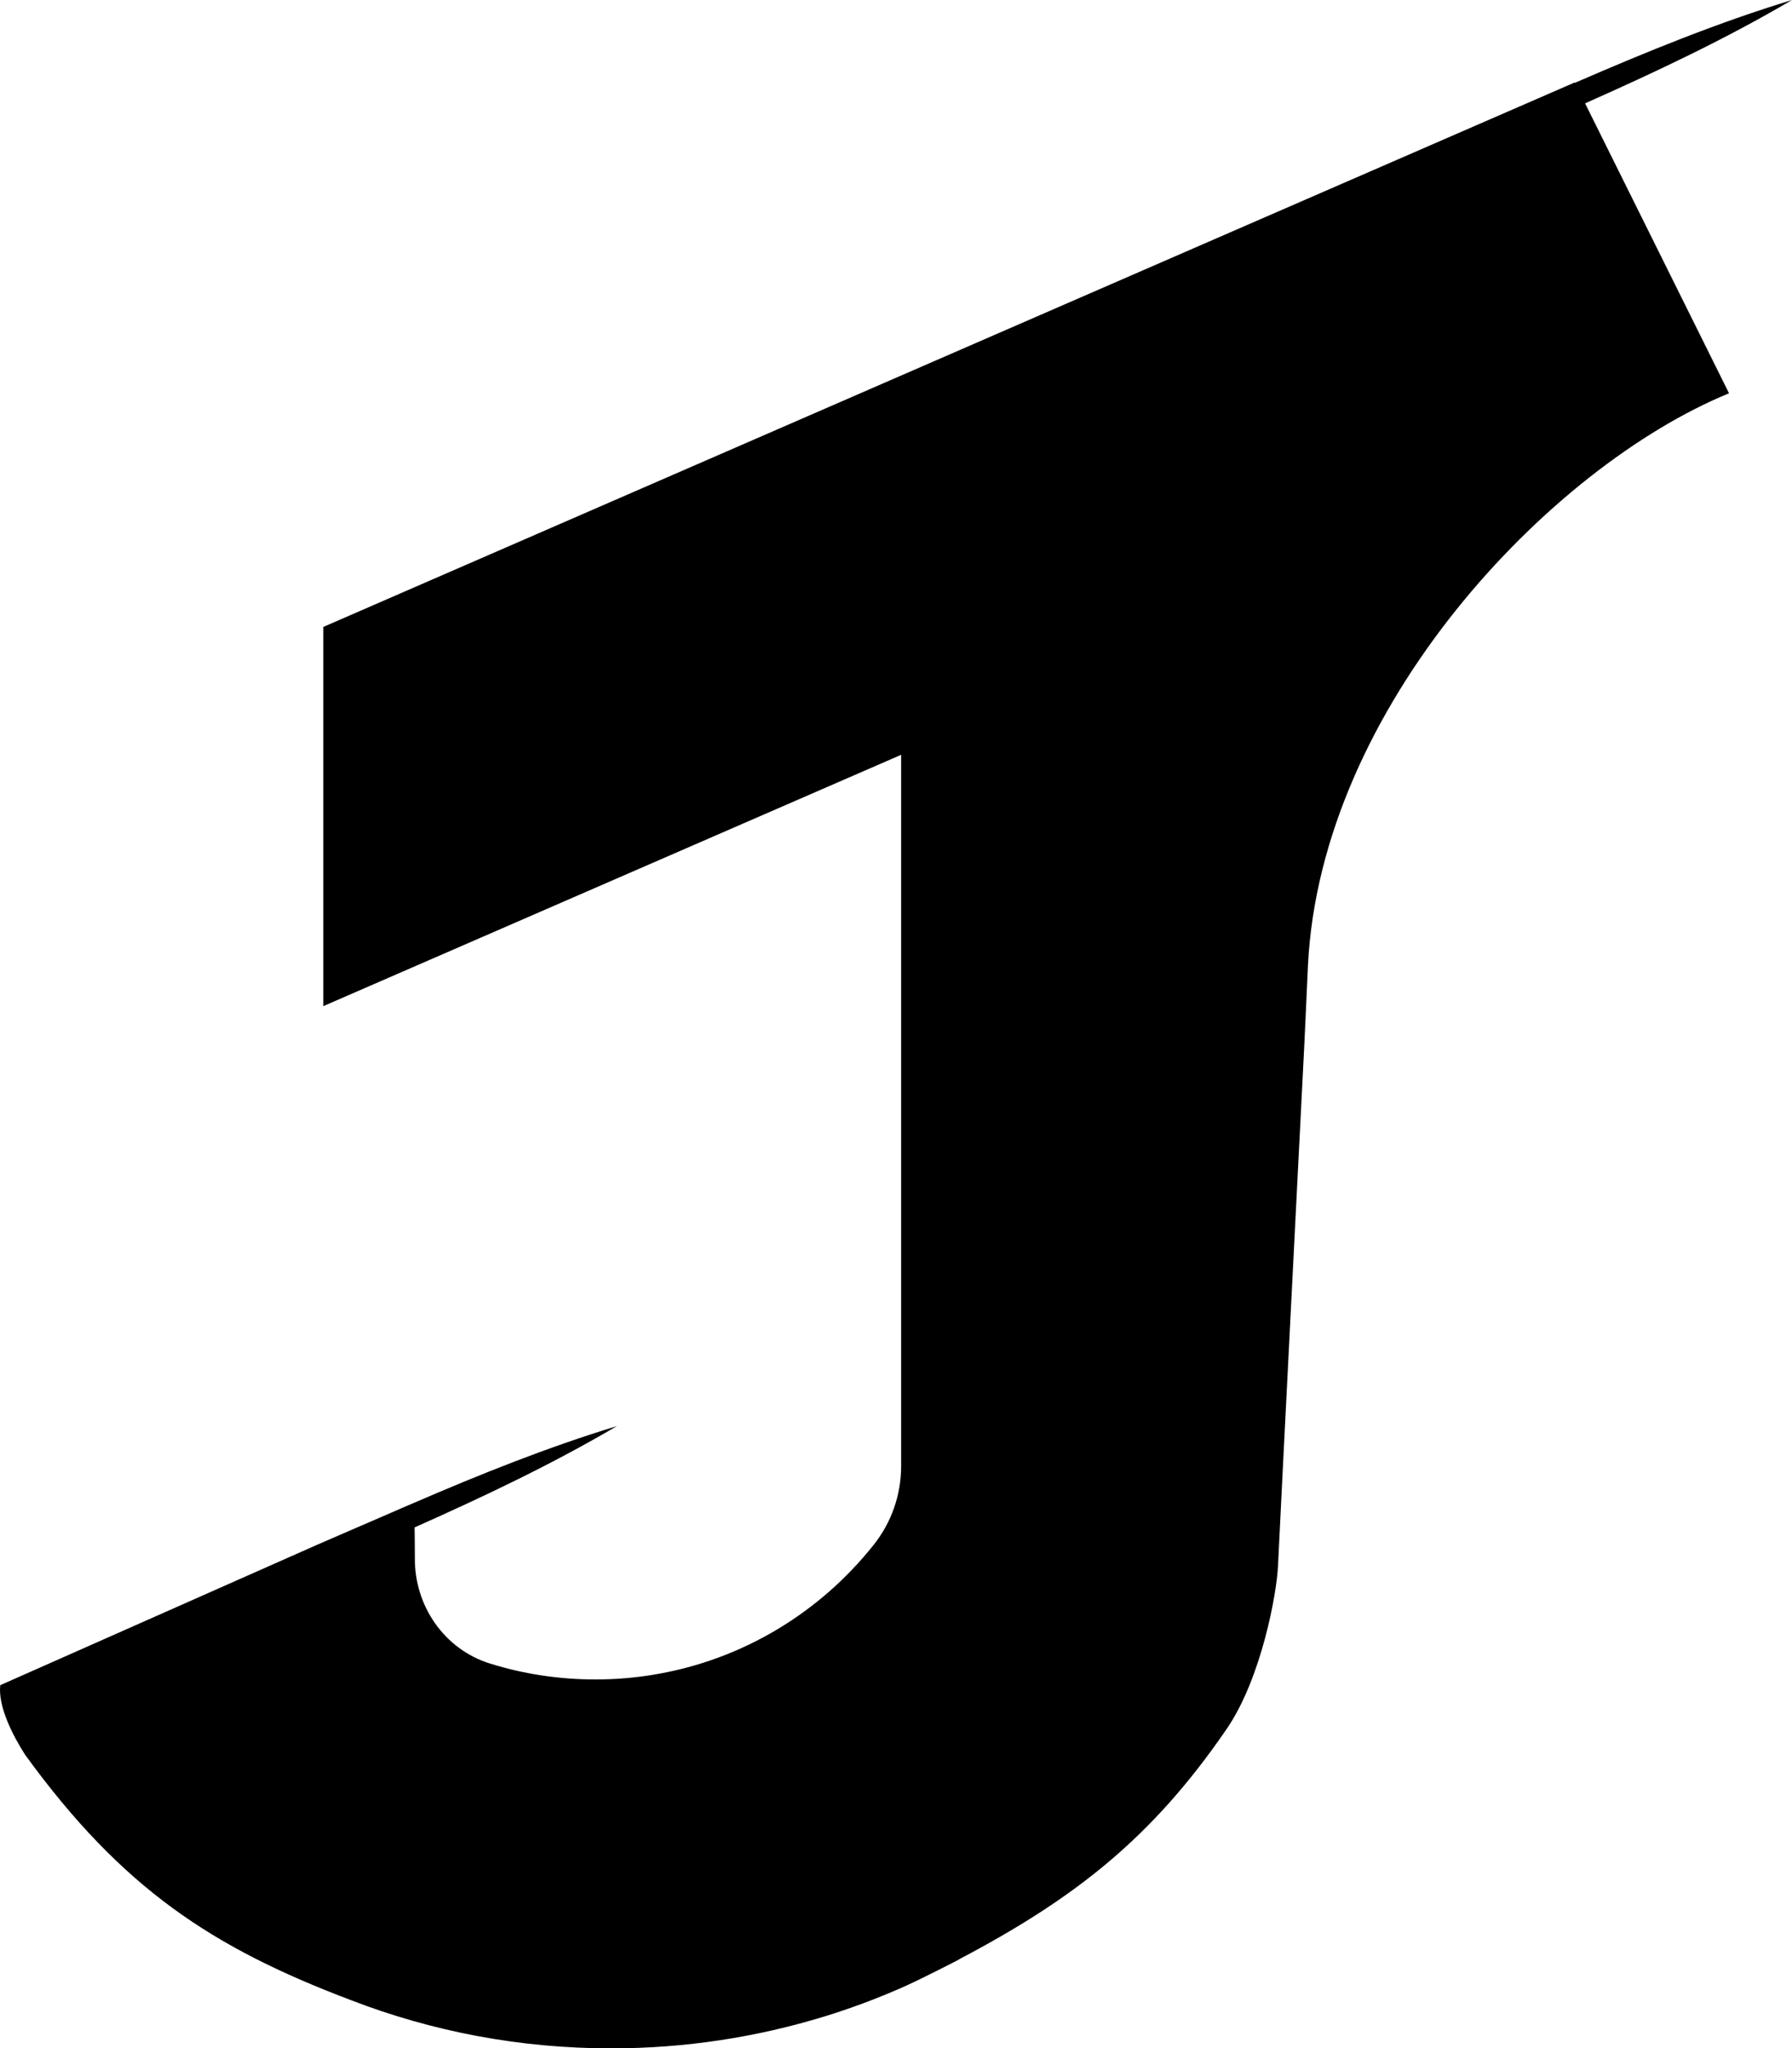 <?xml version="1.0" encoding="UTF-8"?>
<svg id="Layer_2" data-name="Layer 2" xmlns="http://www.w3.org/2000/svg" viewBox="0 0 278.88 318.64">
  <defs>
    <style>
      .cls-1 {
        stroke-width: 0px;
      }
    </style>
  </defs>
  <g id="Layer_1-2" data-name="Layer 1">
    <path class="cls-1" d="M246.72,16.06c10.96-4.87,21.8-9.97,32.16-16.06-11.5,3.5-22.59,8.03-33.59,12.8-.07.03-.13.06-.2.09l-.03-.06L50.31,97.53v58.99s89.93-39.1,89.93-39.1v110.66c0,4.46-1.51,8.78-4.29,12.26l-.05.06c-8.29,10.41-20.26,17.77-33.95,20.08-3.02.52-6.14.78-9.31.78-5.7,0-11.2-.86-16.37-2.47-7.13-2.21-11.78-8.98-11.71-16.45,0-.08,0-.16,0-.24,0-1.5-.02-3-.04-4.49,10.73-4.78,21.33-9.79,31.48-15.76-10.8,3.29-21.24,7.48-31.58,11.94h0s-1.03.44-1.03.44c-.33.14-.66.28-.98.42-.07.03-.13.06-.2.09l-12.88,5.58L.04,262.15c-.37,3.3,1.93,7.82,3.89,10.86,15.11,20.79,29.12,29.99,50.69,38.14l.05.02c12.55,4.84,26.18,7.48,40.44,7.48,11.58,0,22.74-1.75,33.25-4.98,4.06-1.25,8.02-2.73,11.88-4.42,3.05-1.33,8.92-4.38,8.92-4.38l.09-.07c18.04-9.5,30.01-18.86,41.64-35.82,5.44-7.93,7.82-21.18,8-25.4.18-4.22,4.07-80.55,4.07-80.55.2-4.09.4-8.67.59-12.8,1.95-40.18,37.6-77.59,65.53-89.05l-22.39-45.08s.03-.01.04-.02Z"/>
  </g>
</svg>